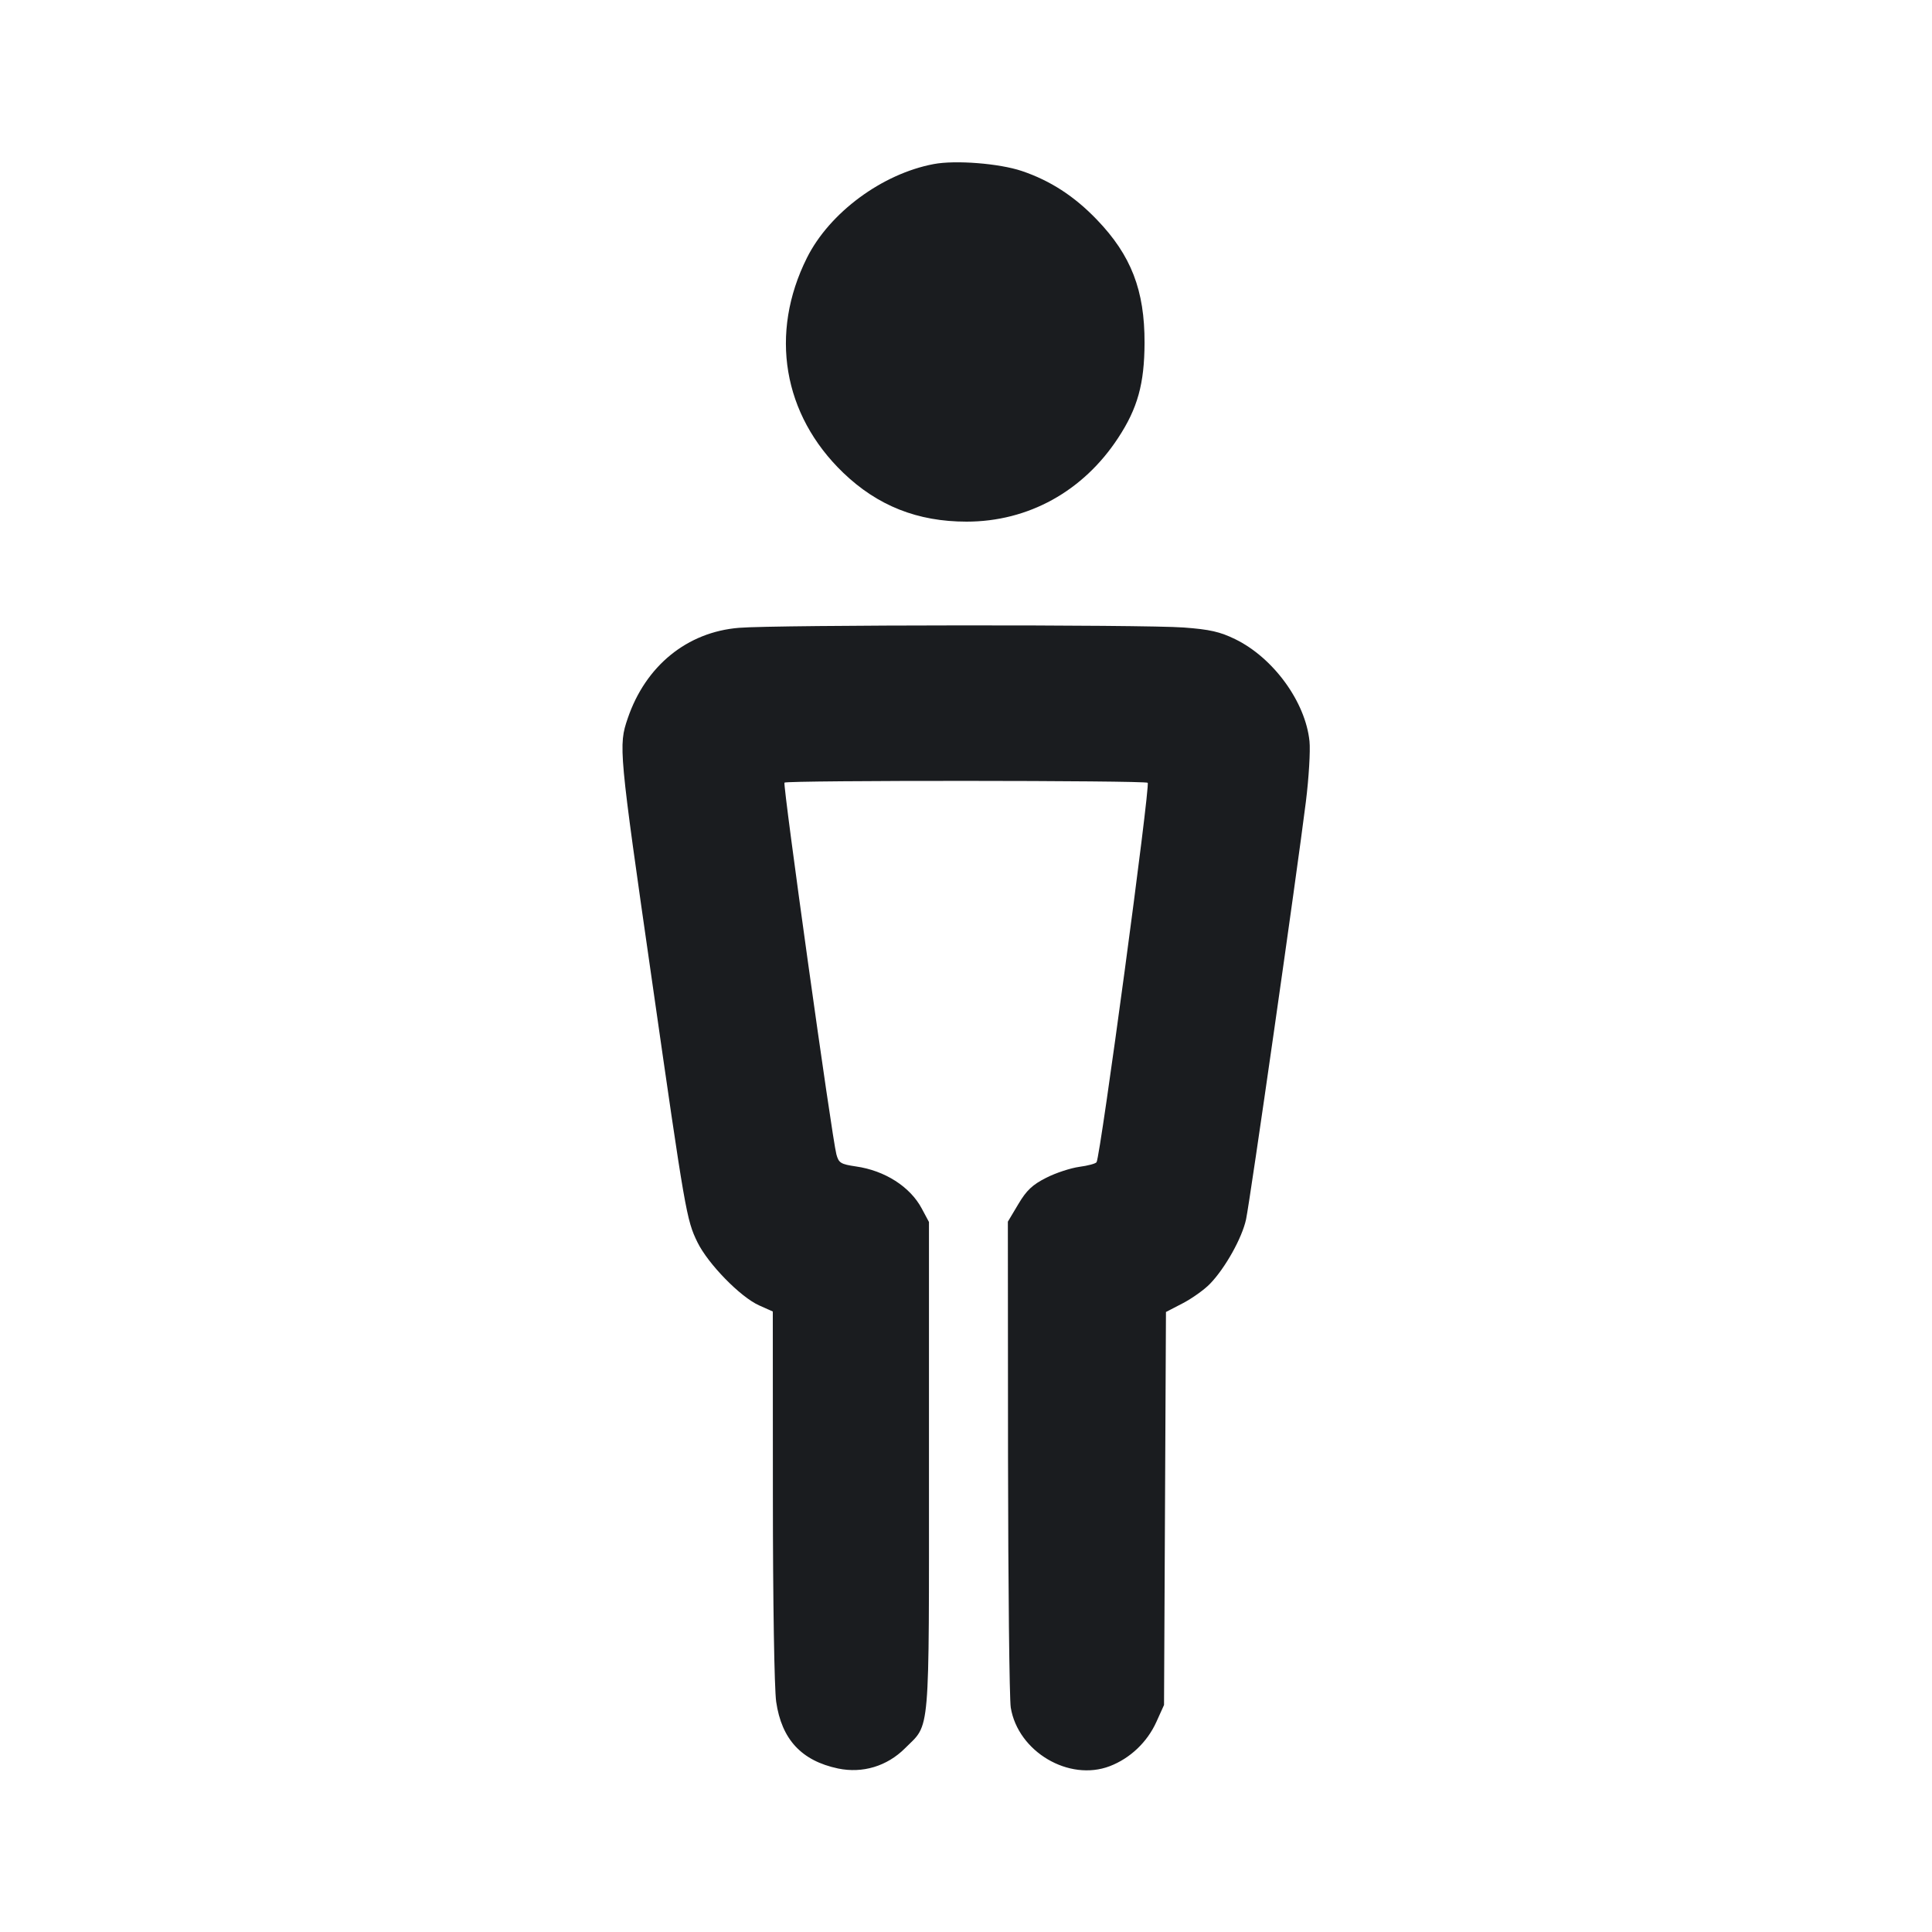 <svg width="24" height="24" viewBox="0 0 24 24" fill="none" xmlns="http://www.w3.org/2000/svg"><path d="M11.600 2.038 C 10.959 2.158,10.305 2.641,10.024 3.203 C 9.555 4.141,9.725 5.152,10.475 5.873 C 10.902 6.283,11.398 6.480,12.007 6.480 C 12.773 6.480,13.455 6.104,13.890 5.440 C 14.132 5.072,14.216 4.768,14.218 4.260 C 14.220 3.607,14.052 3.172,13.626 2.729 C 13.346 2.437,13.046 2.243,12.693 2.124 C 12.413 2.030,11.870 1.987,11.600 2.038 M9.180 7.799 C 8.536 7.851,8.020 8.271,7.798 8.923 C 7.682 9.264,7.686 9.309,8.099 12.180 C 8.512 15.061,8.528 15.154,8.664 15.432 C 8.796 15.701,9.197 16.112,9.430 16.216 L 9.600 16.292 9.601 18.576 C 9.601 19.900,9.619 20.978,9.642 21.140 C 9.710 21.607,9.956 21.873,10.411 21.969 C 10.715 22.032,11.019 21.941,11.242 21.718 C 11.559 21.401,11.540 21.630,11.540 18.220 L 11.540 15.180 11.450 15.012 C 11.306 14.742,10.992 14.541,10.633 14.490 C 10.444 14.462,10.419 14.447,10.390 14.340 C 10.336 14.144,9.722 9.745,9.745 9.722 C 9.775 9.692,14.228 9.694,14.257 9.724 C 14.291 9.758,13.671 14.358,13.622 14.437 C 13.611 14.455,13.514 14.481,13.407 14.495 C 13.300 14.510,13.115 14.570,12.996 14.631 C 12.826 14.717,12.752 14.786,12.650 14.958 L 12.520 15.176 12.522 18.098 C 12.524 19.705,12.539 21.107,12.556 21.212 C 12.646 21.760,13.278 22.134,13.786 21.940 C 14.039 21.843,14.251 21.642,14.365 21.390 L 14.460 21.180 14.472 18.739 L 14.484 16.298 14.696 16.188 C 14.812 16.127,14.963 16.019,15.031 15.948 C 15.220 15.753,15.430 15.377,15.479 15.147 C 15.528 14.921,16.113 10.833,16.222 9.960 C 16.259 9.663,16.279 9.324,16.267 9.208 C 16.217 8.719,15.819 8.172,15.344 7.940 C 15.155 7.848,15.029 7.819,14.704 7.795 C 14.218 7.758,9.633 7.761,9.180 7.799 " fill="#1A1C1F" stroke="none" fill-rule="evenodd"></path></svg>